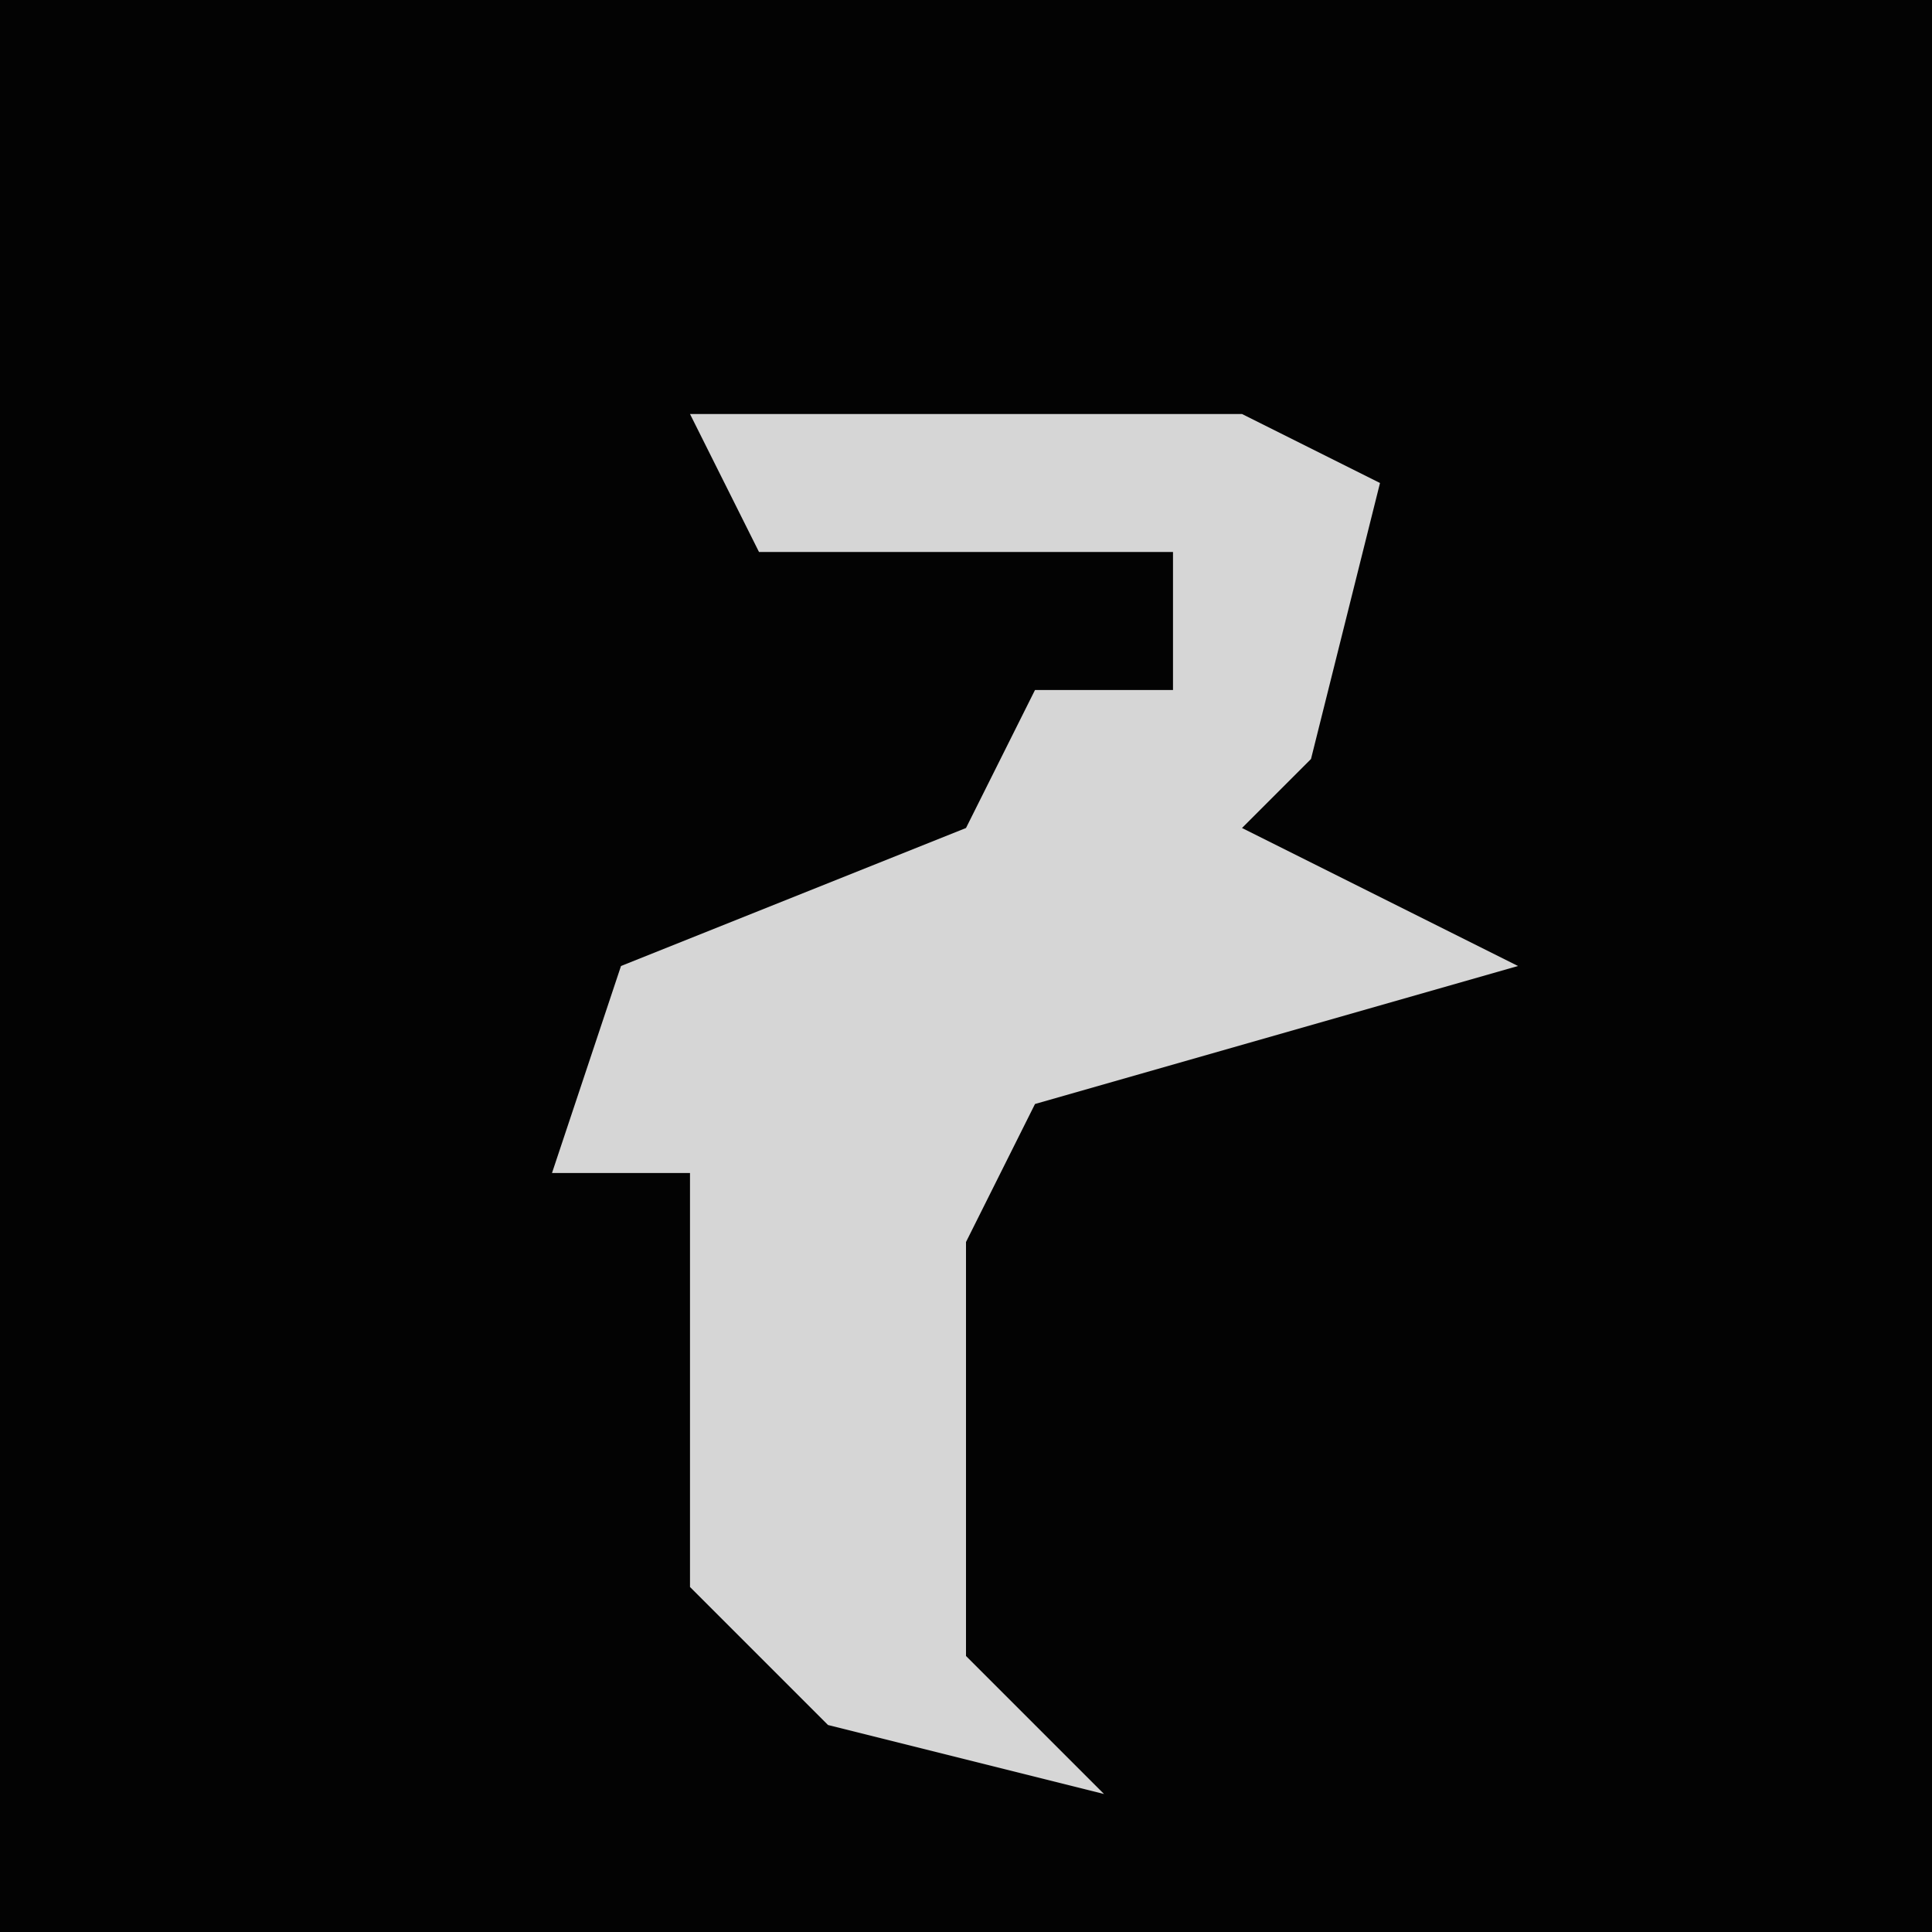 <?xml version="1.0" encoding="UTF-8"?>
<svg version="1.1" xmlns="http://www.w3.org/2000/svg" width="28" height="28">
<path d="M0,0 L28,0 L28,28 L0,28 Z " fill="#030303" transform="translate(0,0)"/>
<path d="M0,0 L8,0 L10,1 L9,5 L8,6 L12,8 L5,10 L4,12 L4,18 L6,20 L2,19 L0,17 L0,11 L-2,11 L-1,8 L4,6 L5,4 L7,4 L7,2 L1,2 Z " fill="#D6D6D6" transform="translate(10,6)"/>
</svg>
